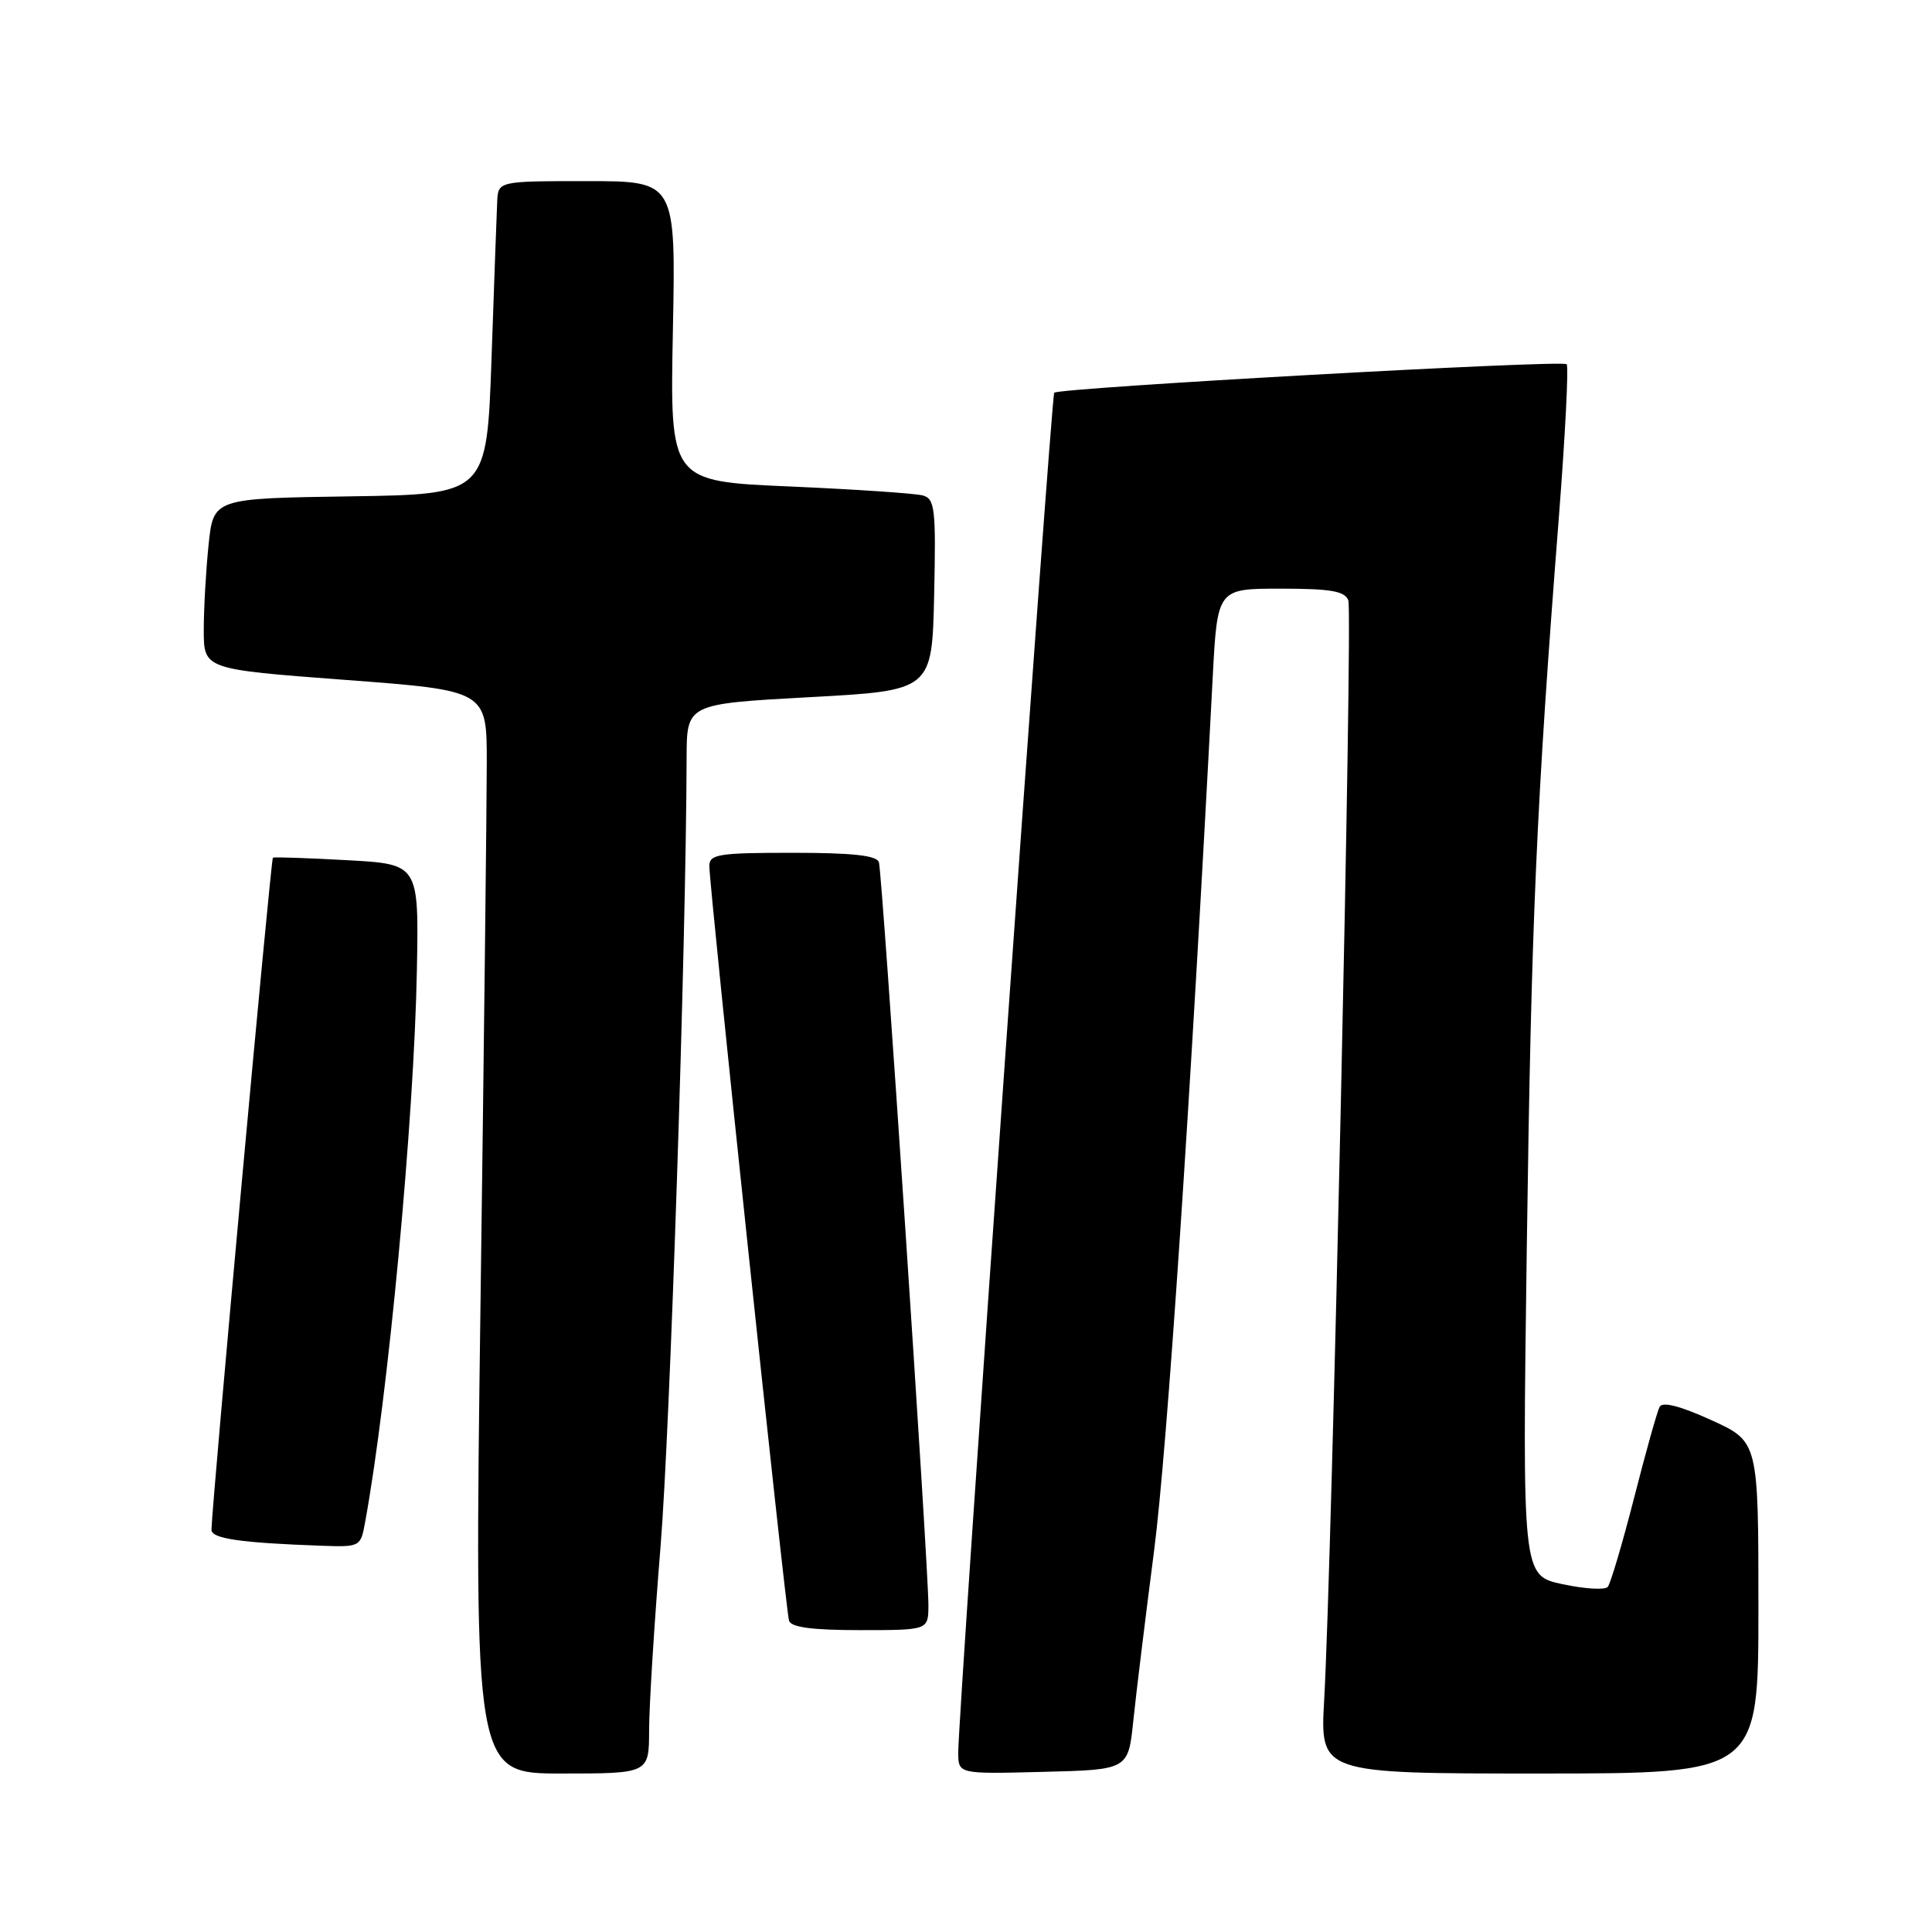 <?xml version="1.0" encoding="UTF-8" standalone="no"?>
<!DOCTYPE svg PUBLIC "-//W3C//DTD SVG 1.1//EN" "http://www.w3.org/Graphics/SVG/1.1/DTD/svg11.dtd" >
<svg xmlns="http://www.w3.org/2000/svg" xmlns:xlink="http://www.w3.org/1999/xlink" version="1.1" viewBox="0 0 256 256">
 <g >
 <path fill="currentColor"
d=" M 86.01 229.25 C 86.01 226.09 86.69 215.18 87.52 205.00 C 88.79 189.48 90.91 125.36 90.98 100.38 C 91.00 93.27 91.00 93.27 107.25 92.38 C 123.50 91.50 123.50 91.50 123.78 78.83 C 124.03 67.39 123.88 66.10 122.28 65.65 C 121.30 65.38 113.36 64.84 104.64 64.46 C 88.77 63.78 88.77 63.78 89.16 43.89 C 89.55 24.00 89.55 24.00 77.78 24.00 C 66.00 24.00 66.00 24.00 65.88 26.75 C 65.81 28.26 65.47 37.60 65.13 47.50 C 64.50 65.50 64.50 65.50 46.39 65.77 C 28.28 66.04 28.28 66.04 27.64 72.17 C 27.29 75.54 27.00 80.63 27.00 83.48 C 27.00 88.68 27.00 88.68 45.75 90.09 C 64.50 91.50 64.50 91.50 64.50 101.00 C 64.50 106.22 64.13 138.51 63.67 172.75 C 62.84 235.00 62.84 235.00 74.42 235.00 C 86.00 235.00 86.00 235.00 86.01 229.25 Z  M 150.17 228.00 C 150.54 224.43 151.78 214.30 152.92 205.50 C 154.65 192.17 157.76 145.85 160.69 89.75 C 161.31 78.00 161.31 78.00 169.68 78.00 C 176.34 78.00 178.19 78.32 178.66 79.55 C 179.26 81.11 176.49 206.98 175.46 225.25 C 174.91 235.00 174.91 235.00 203.95 235.00 C 233.00 235.00 233.00 235.00 233.00 213.00 C 233.00 191.01 233.00 191.01 226.75 188.17 C 222.65 186.30 220.30 185.70 219.91 186.41 C 219.59 187.01 218.06 192.45 216.52 198.50 C 214.97 204.55 213.40 209.85 213.03 210.28 C 212.65 210.70 209.95 210.54 207.03 209.91 C 201.71 208.77 201.71 208.77 202.31 165.14 C 202.91 121.80 203.57 106.77 206.55 68.63 C 207.40 57.70 207.87 48.54 207.59 48.26 C 207.00 47.66 140.26 51.38 139.69 52.04 C 139.28 52.53 126.92 227.59 126.97 232.28 C 127.00 235.07 127.00 235.07 138.25 234.78 C 149.50 234.50 149.50 234.50 150.17 228.00 Z  M 123.02 212.75 C 123.05 207.86 116.91 115.69 116.46 114.25 C 116.17 113.35 112.98 113.00 105.03 113.00 C 95.19 113.00 94.00 113.19 93.99 114.75 C 93.98 117.42 104.10 213.32 104.55 214.75 C 104.82 215.63 107.62 216.00 113.97 216.00 C 123.00 216.00 123.00 216.00 123.02 212.75 Z  M 48.37 201.75 C 51.42 185.17 54.88 148.29 55.24 128.50 C 55.50 114.50 55.50 114.50 46.00 113.98 C 40.77 113.69 36.35 113.54 36.16 113.65 C 35.89 113.81 28.10 198.99 28.02 202.70 C 28.00 203.88 31.90 204.44 42.64 204.82 C 47.70 205.00 47.79 204.95 48.37 201.75 Z "/>
</g>
</svg>